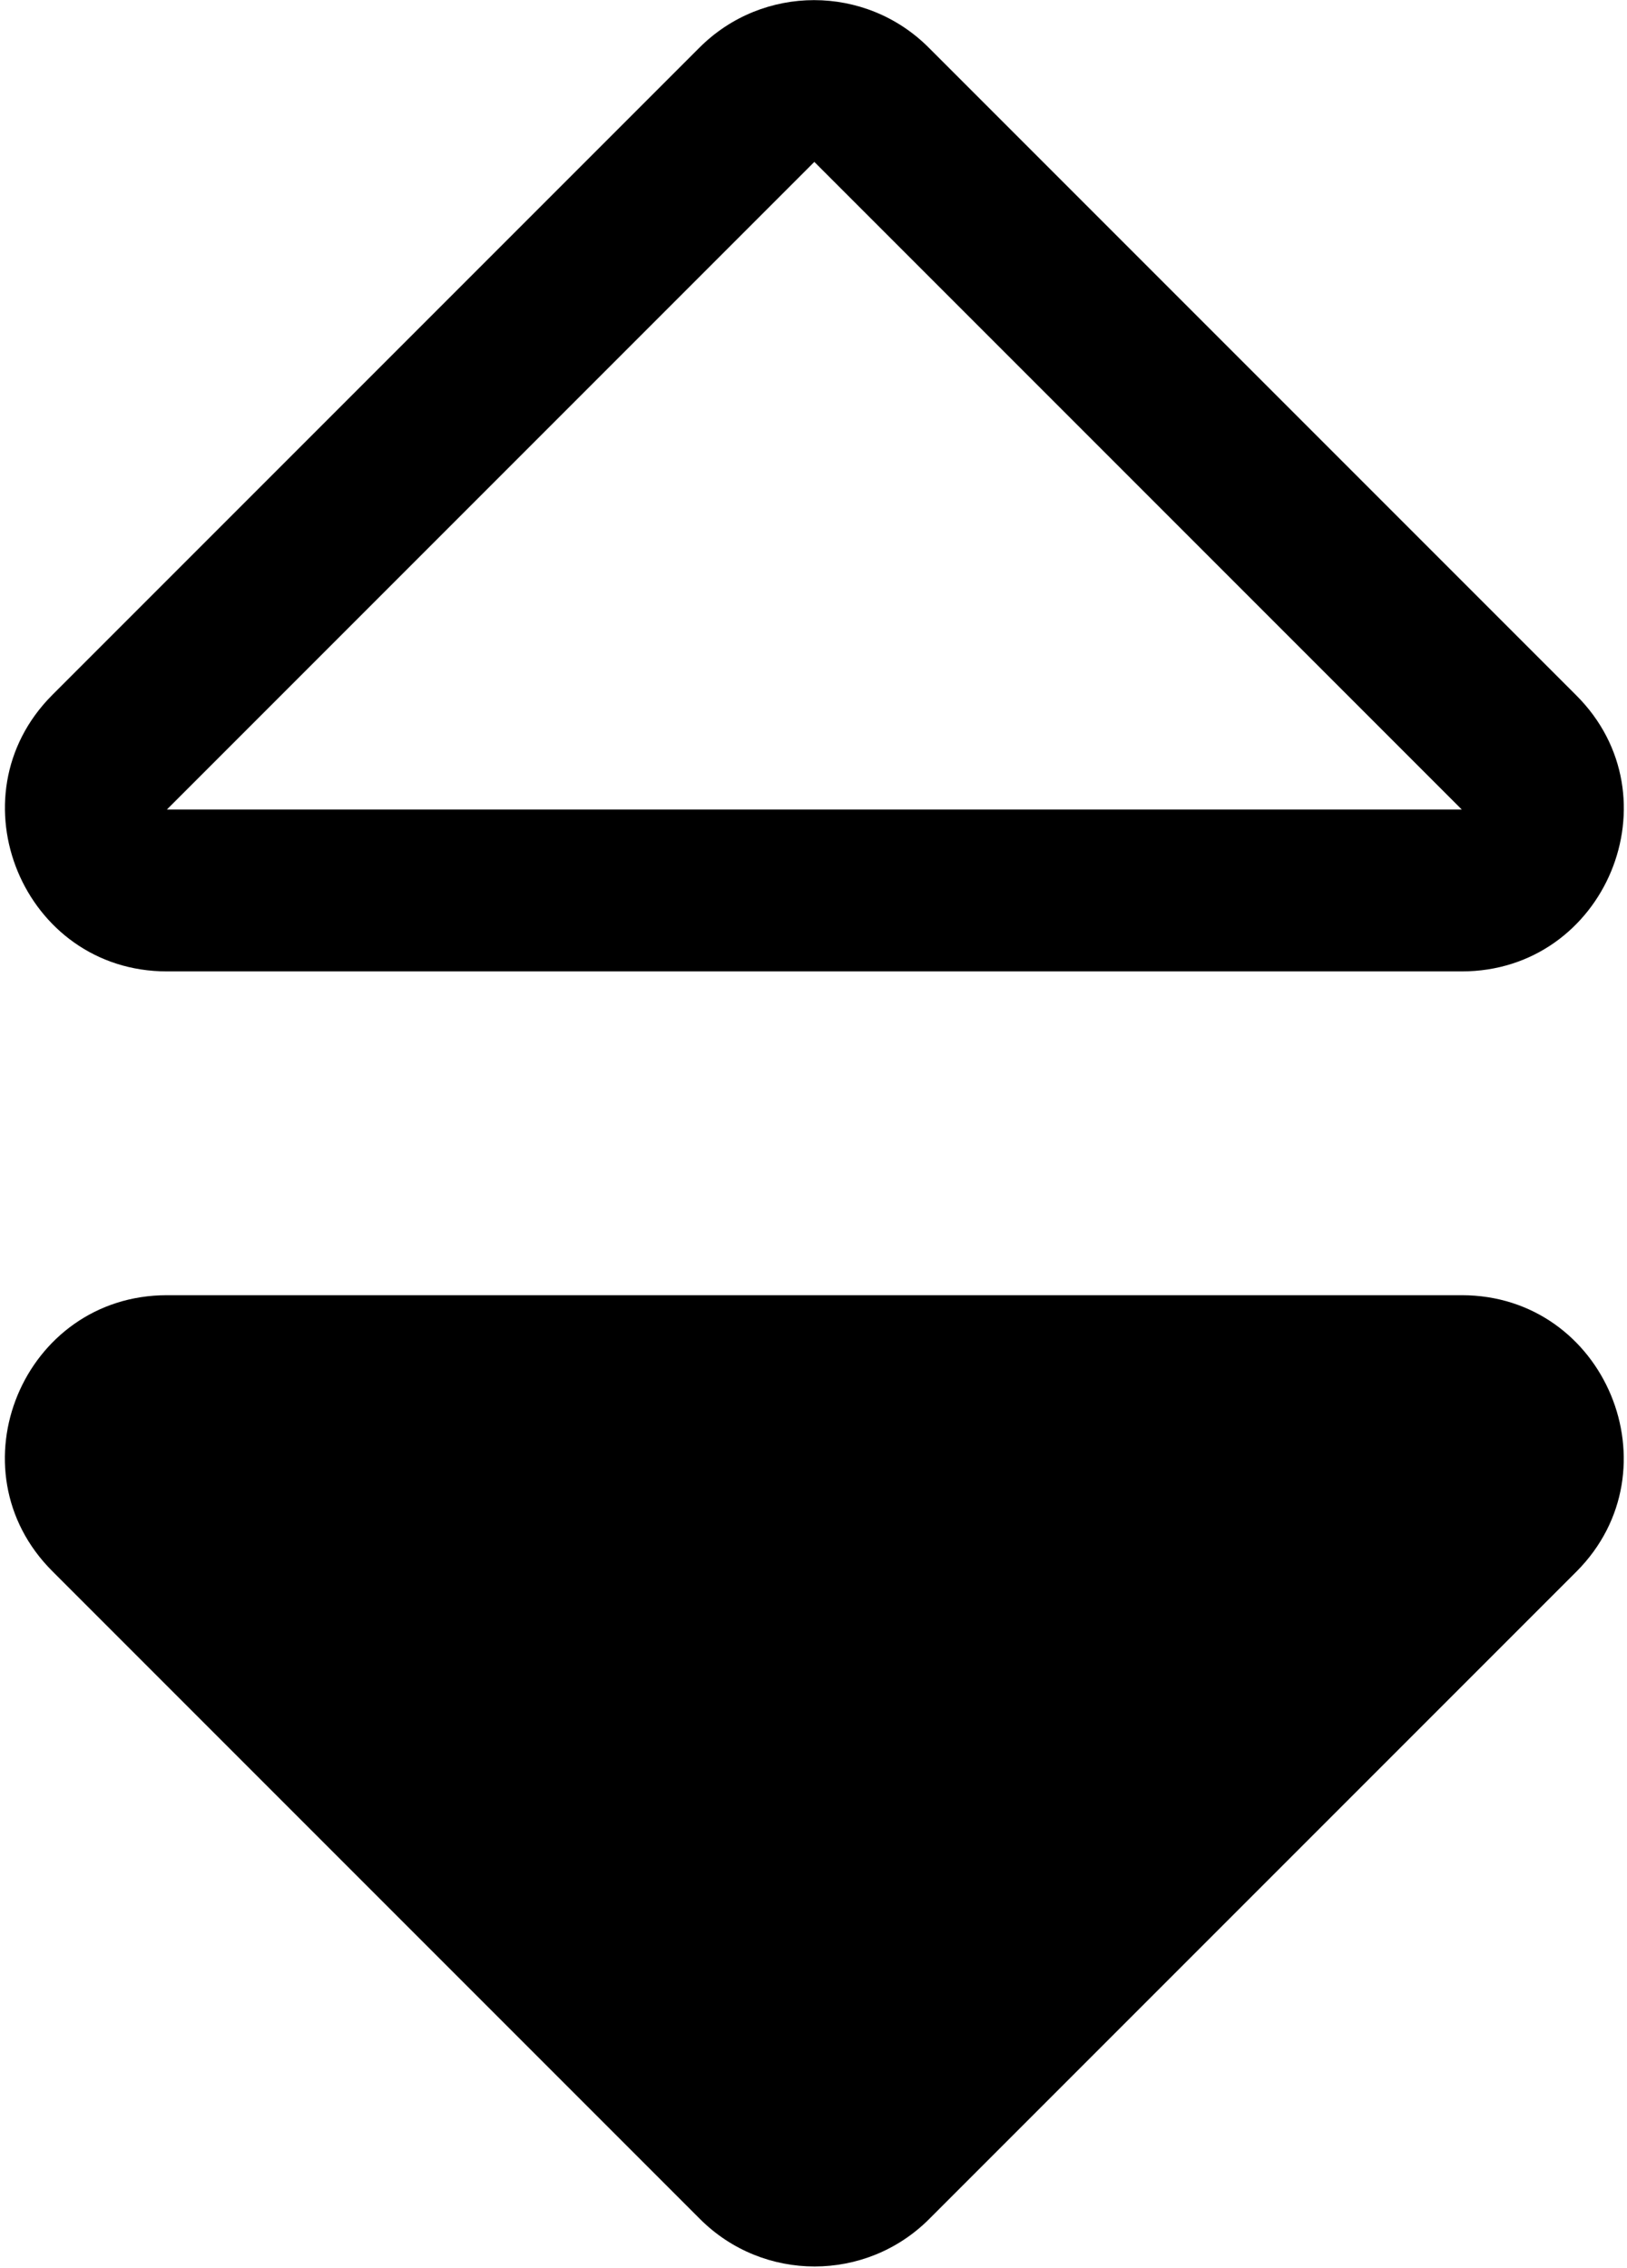 <?xml version="1.0" encoding="UTF-8"?>
<svg width="193px" height="269px" viewBox="0 0 193 269" version="1.1" xmlns="http://www.w3.org/2000/svg" xmlns:xlink="http://www.w3.org/1999/xlink">
    <title>F043492E-3B87-4353-9F7C-19ECF4B291F7</title>
    <g id="Quotes" stroke="none" stroke-width="1" fill="none" fill-rule="evenodd">
        <g id="Sorting-Icons" transform="translate(-621, -78)" fill="#000000" fill-rule="nonzero">
            <g id="sort-down" transform="translate(621, 78)">
                <path d="M173.4,153.6 L19.8,153.6 C2.76,153.6 -5.88,174.3 6.24,186.36 L83.04,263.16 C90.54,270.66 102.72,270.66 110.22,263.16 L187.02,186.36 C199.02,174.3 190.44,153.6 173.4,153.6 Z M19.8,115.2 L173.4,115.2 C190.44,115.2 199.08,94.5 186.96,82.44 L110.16,5.64 C102.66,-1.86 90.48,-1.86 82.98,5.64 L6.18,82.44 C-5.82,94.5 2.76,115.2 19.8,115.2 Z M96.6,19.2 L173.4,96 L19.8,96 L96.6,19.2 Z" id="Shape"></path>
            </g>
        </g>
    </g>
</svg>